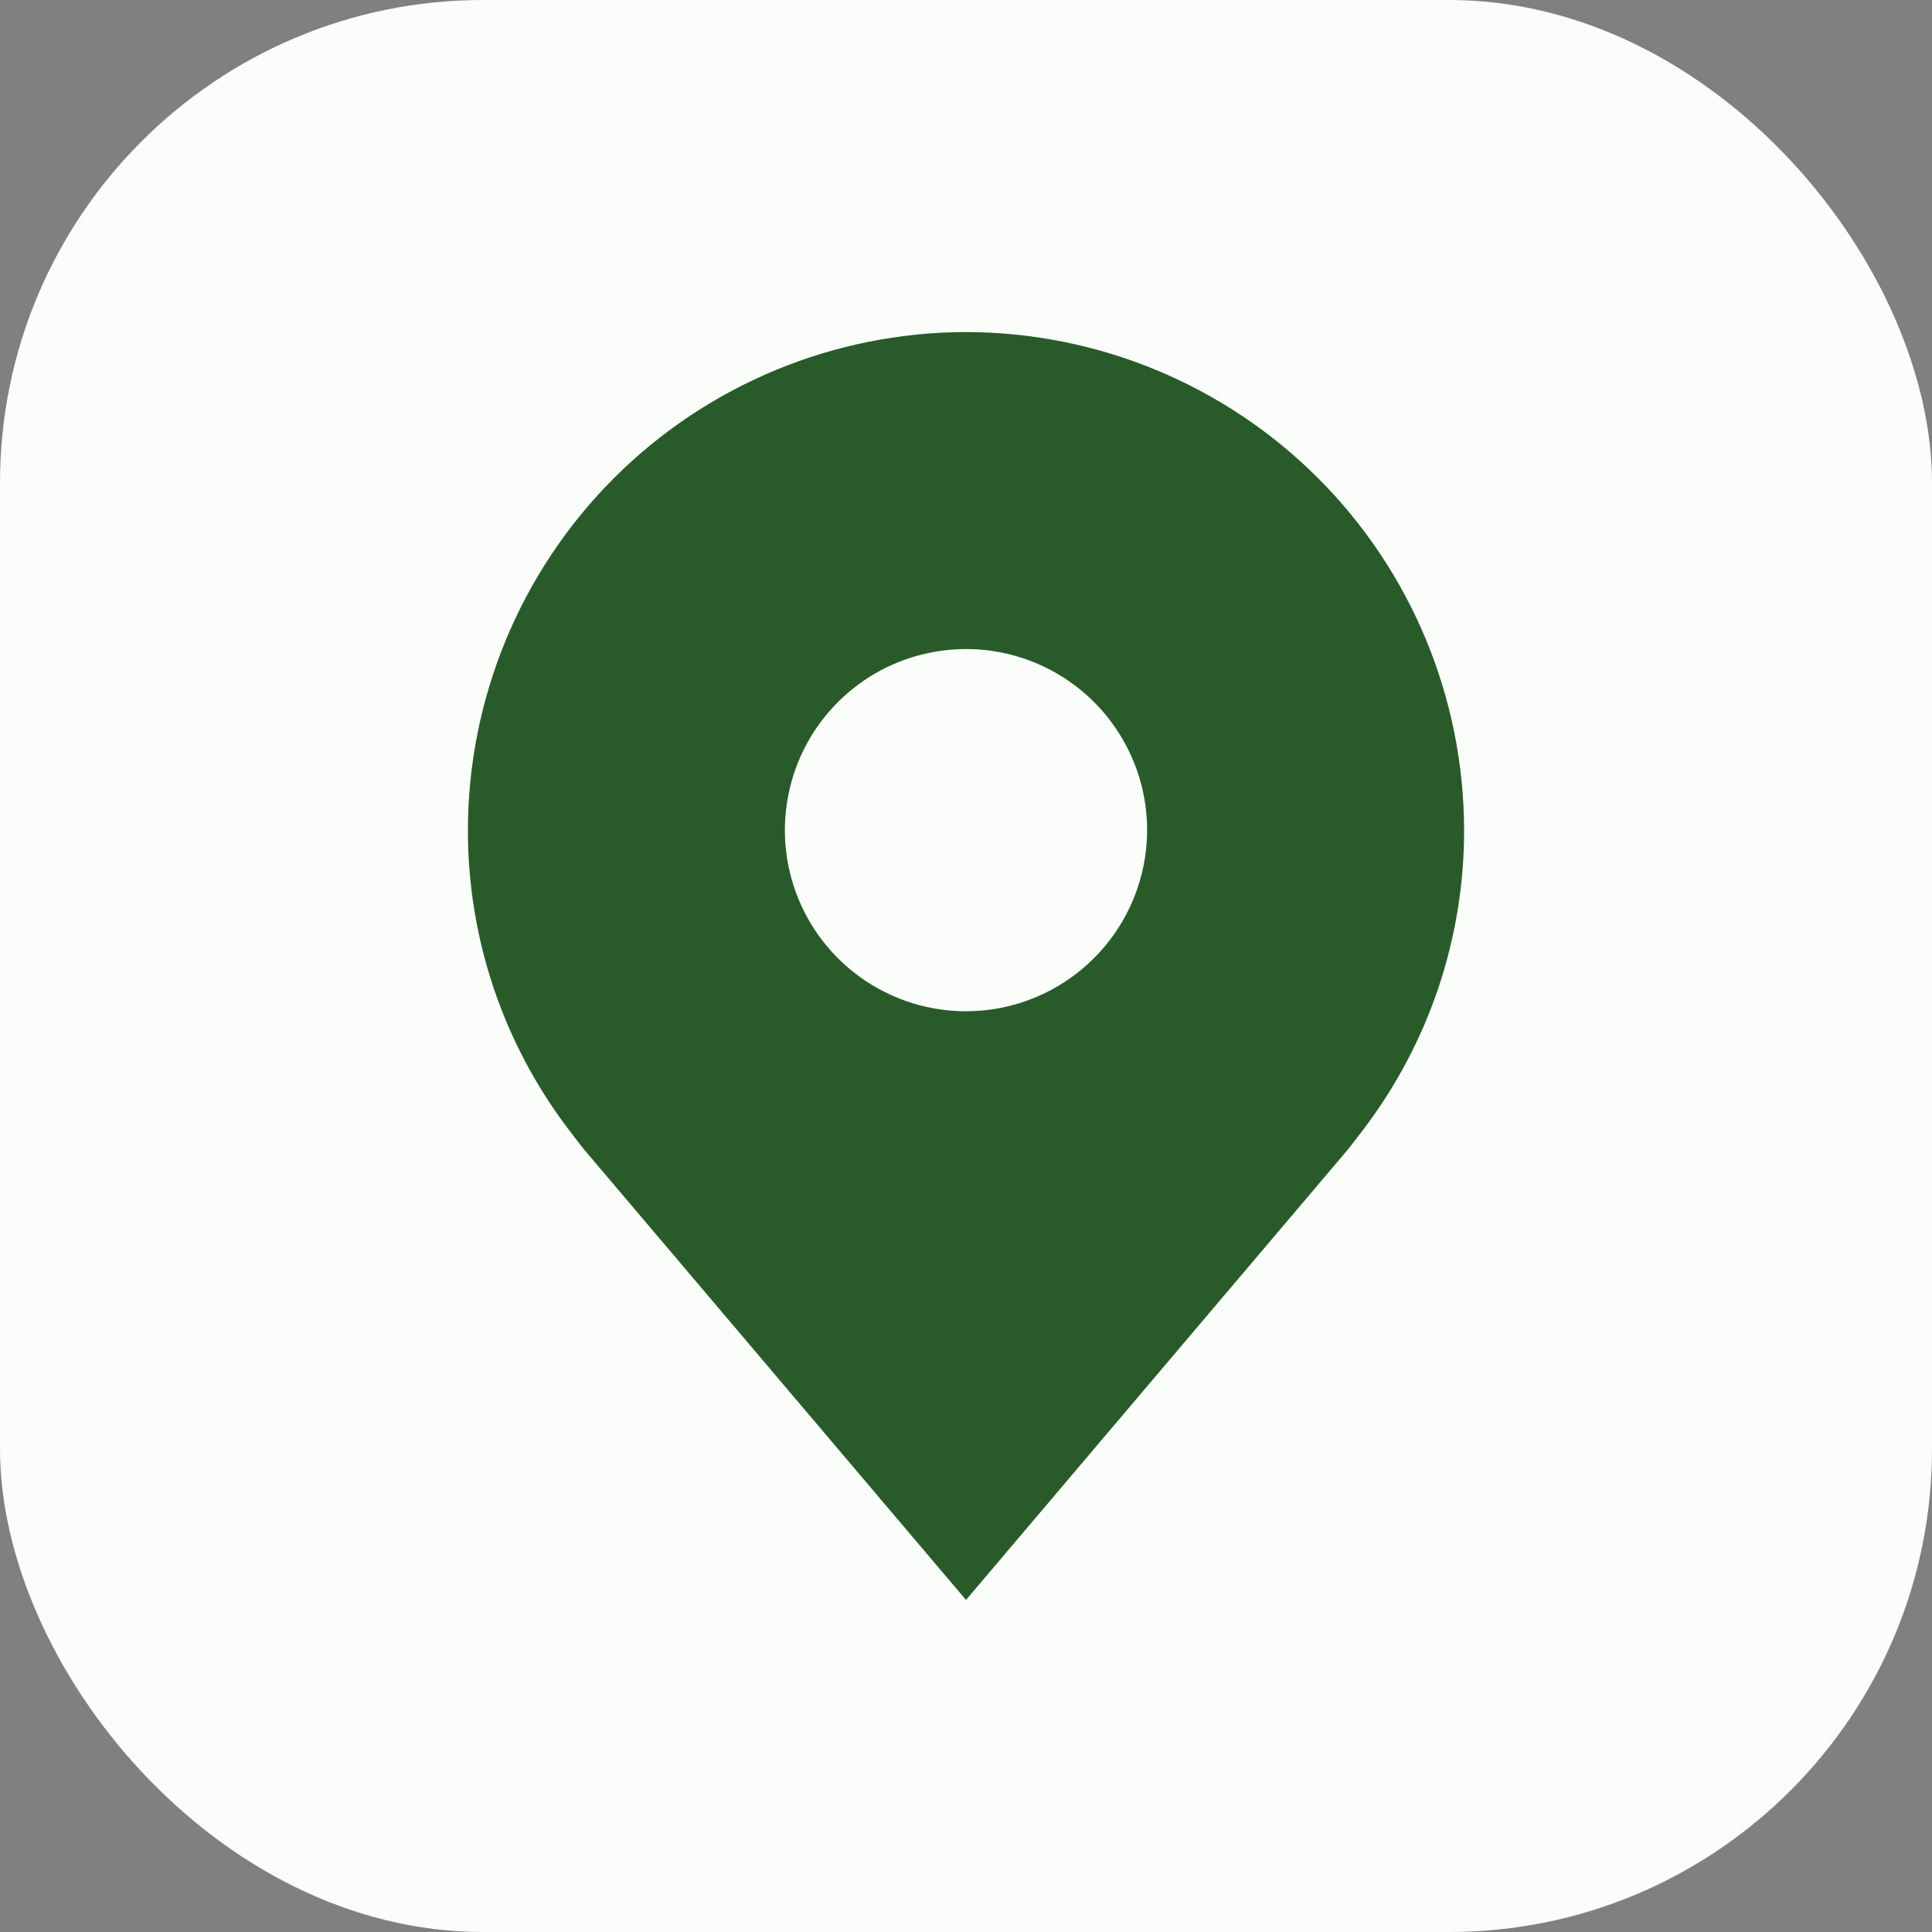 <svg width="32" height="32" viewBox="0 0 32 32" fill="none" xmlns="http://www.w3.org/2000/svg">
<rect x="0" y="0" width="32" height="32" fill="#808080" stroke="none"/>
<rect width="32" height="32" rx="8" fill="#FBFDFB"/>
<path d="M16 5.5C13.813 5.503 11.716 6.373 10.169 7.919C8.623 9.466 7.753 11.563 7.75 13.75C7.748 15.537 8.332 17.276 9.412 18.7C9.412 18.7 9.637 18.996 9.674 19.039L16 26.5L22.329 19.035C22.362 18.995 22.588 18.7 22.588 18.7L22.589 18.698C23.668 17.274 24.252 15.537 24.25 13.75C24.247 11.563 23.377 9.466 21.831 7.919C20.284 6.373 18.187 5.503 16 5.5ZM16 16.75C15.407 16.75 14.827 16.574 14.333 16.244C13.84 15.915 13.455 15.446 13.228 14.898C13.001 14.35 12.942 13.747 13.058 13.165C13.173 12.583 13.459 12.048 13.879 11.629C14.298 11.209 14.833 10.923 15.415 10.808C15.997 10.692 16.6 10.751 17.148 10.978C17.696 11.205 18.165 11.59 18.494 12.083C18.824 12.577 19 13.157 19 13.75C18.999 14.545 18.683 15.308 18.12 15.87C17.558 16.433 16.795 16.749 16 16.75Z" fill="#285B29"/>
</svg>
